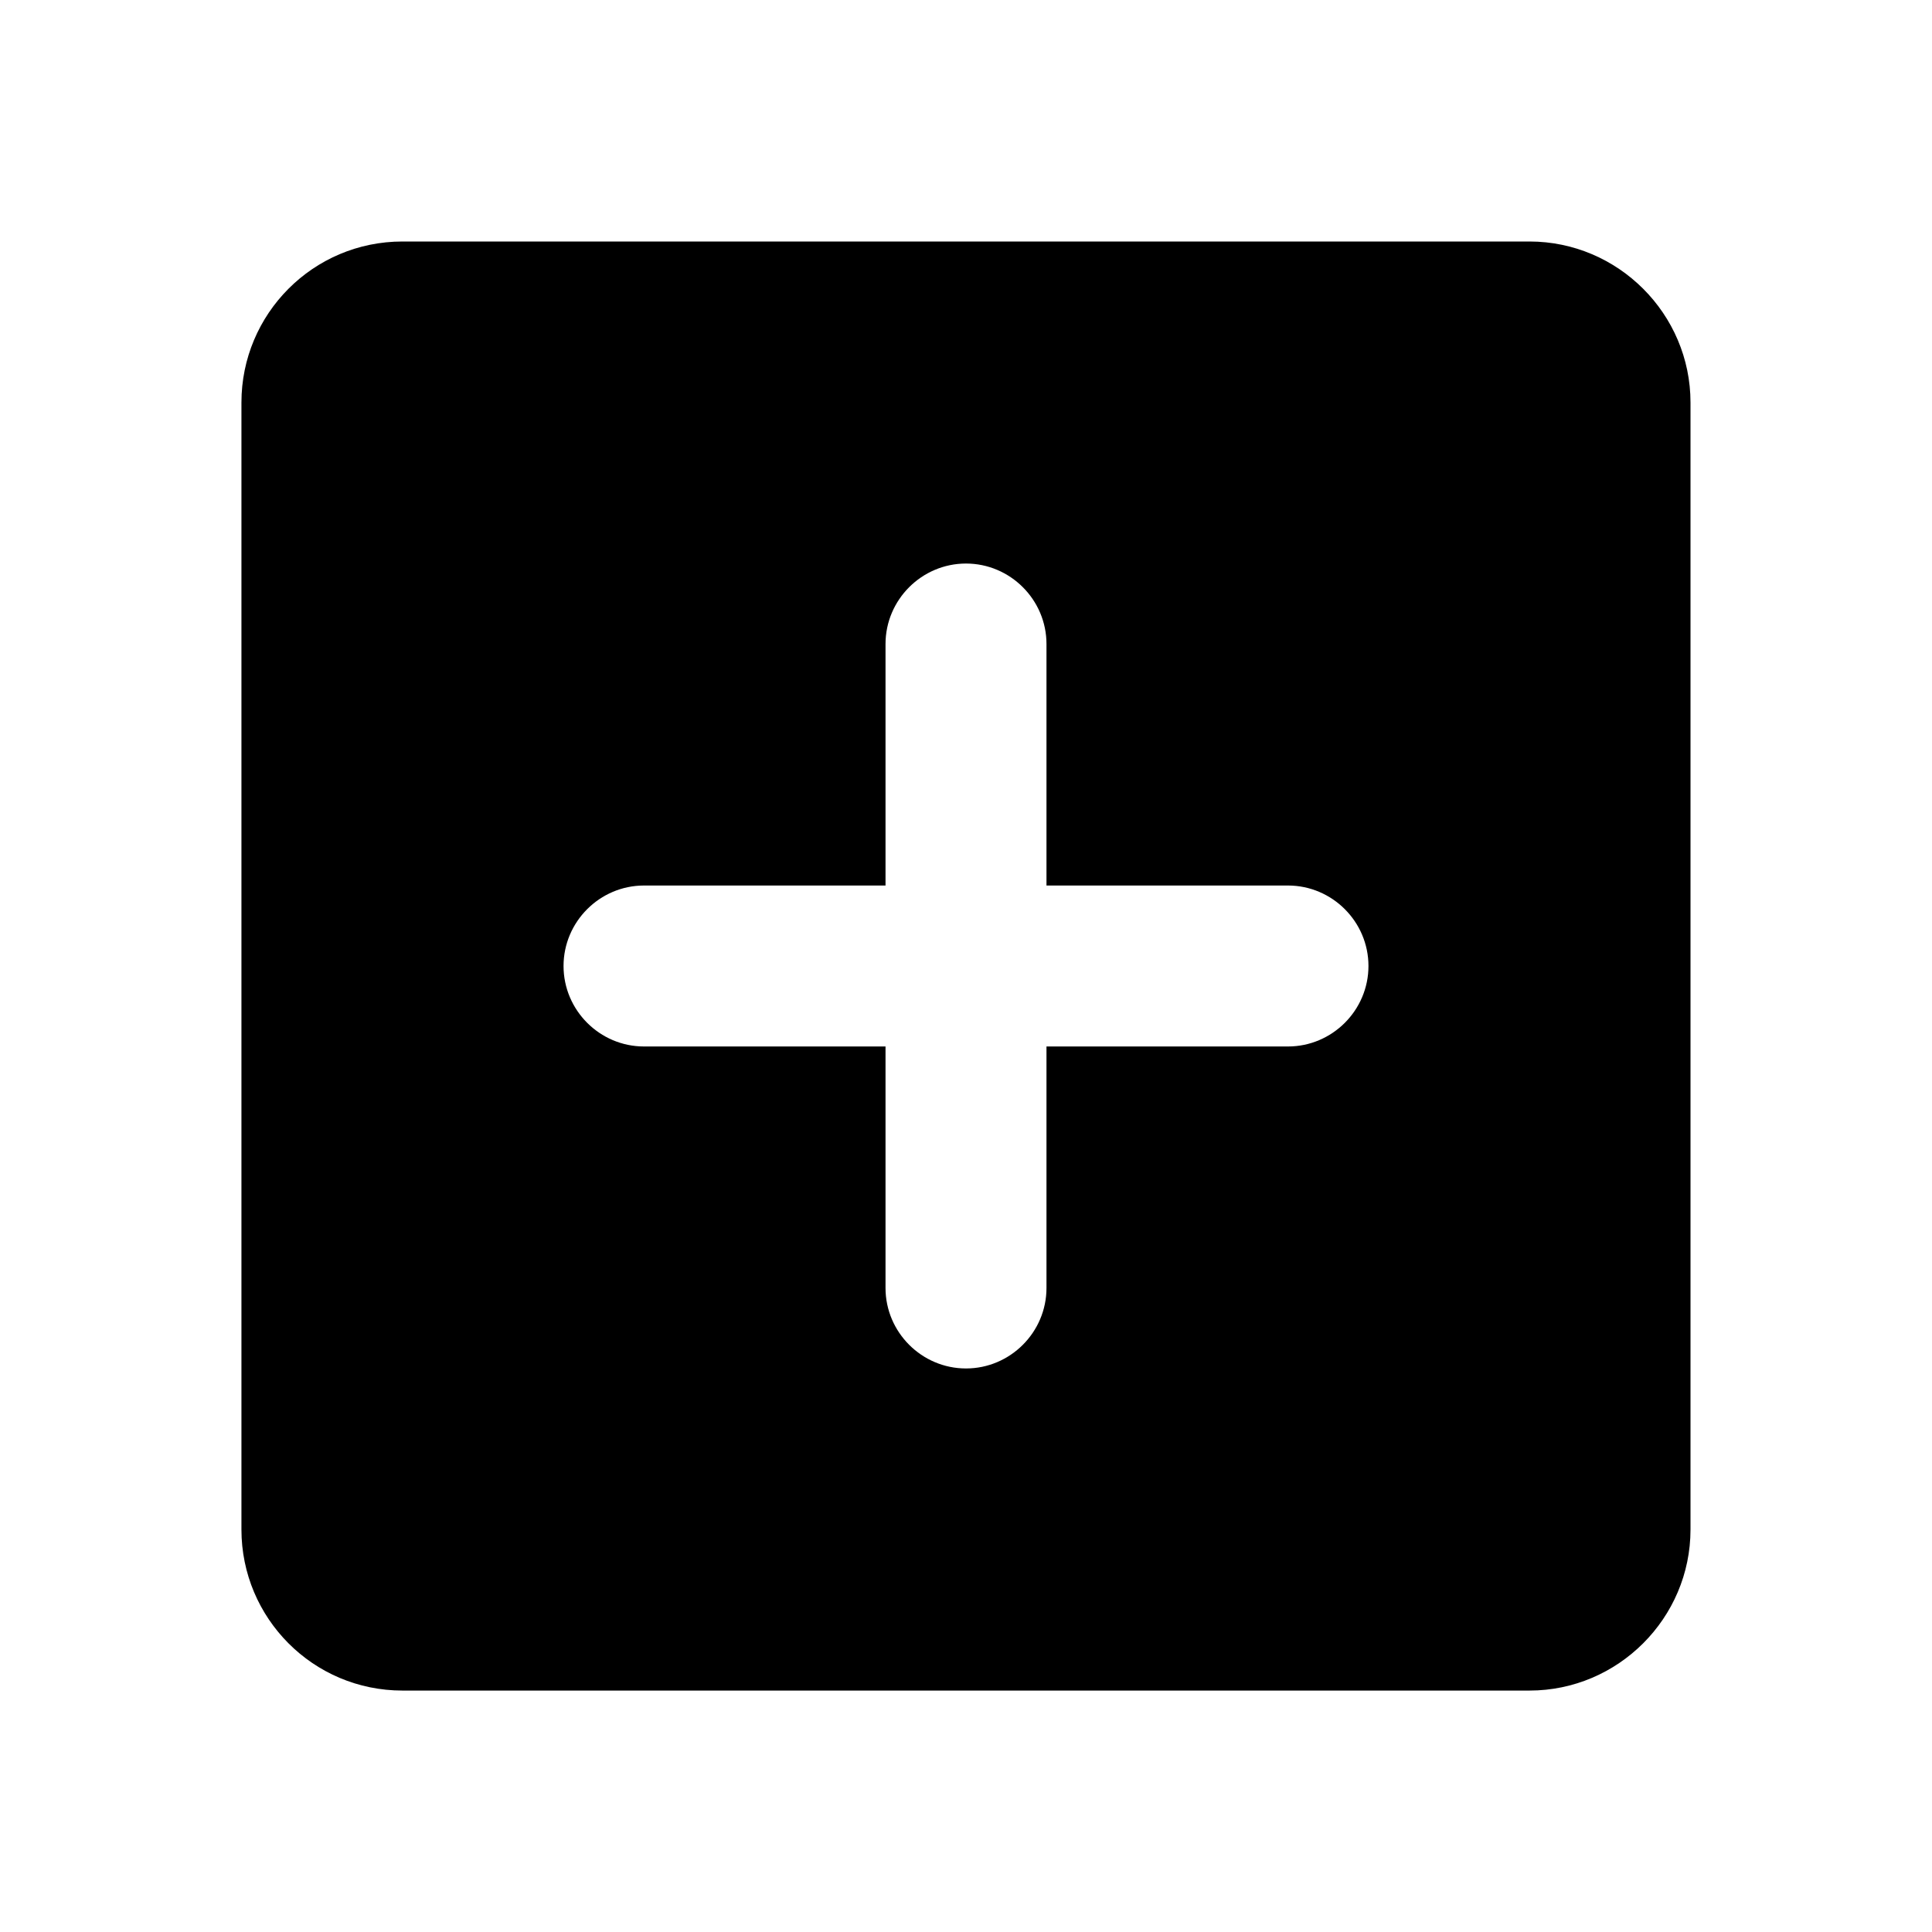 <!-- Generated by IcoMoon.io -->
<svg version="1.1" xmlns="http://www.w3.org/2000/svg" width="32" height="32" viewBox="0 0 32 32">
<title>round-add-box</title>
<path d="M25.333 4h-18.667c-1.48 0-2.667 1.2-2.667 2.667v18.667c0 1.467 1.187 2.667 2.667 2.667h18.667c1.467 0 2.667-1.2 2.667-2.667v-18.667c0-1.467-1.2-2.667-2.667-2.667zM21.333 17.333h-4v4c0 0.733-0.6 1.333-1.333 1.333s-1.333-0.6-1.333-1.333v-4h-4c-0.733 0-1.333-0.6-1.333-1.333s0.6-1.333 1.333-1.333h4v-4c0-0.733 0.6-1.333 1.333-1.333s1.333 0.6 1.333 1.333v4h4c0.733 0 1.333 0.6 1.333 1.333s-0.6 1.333-1.333 1.333z"></path>
</svg>
